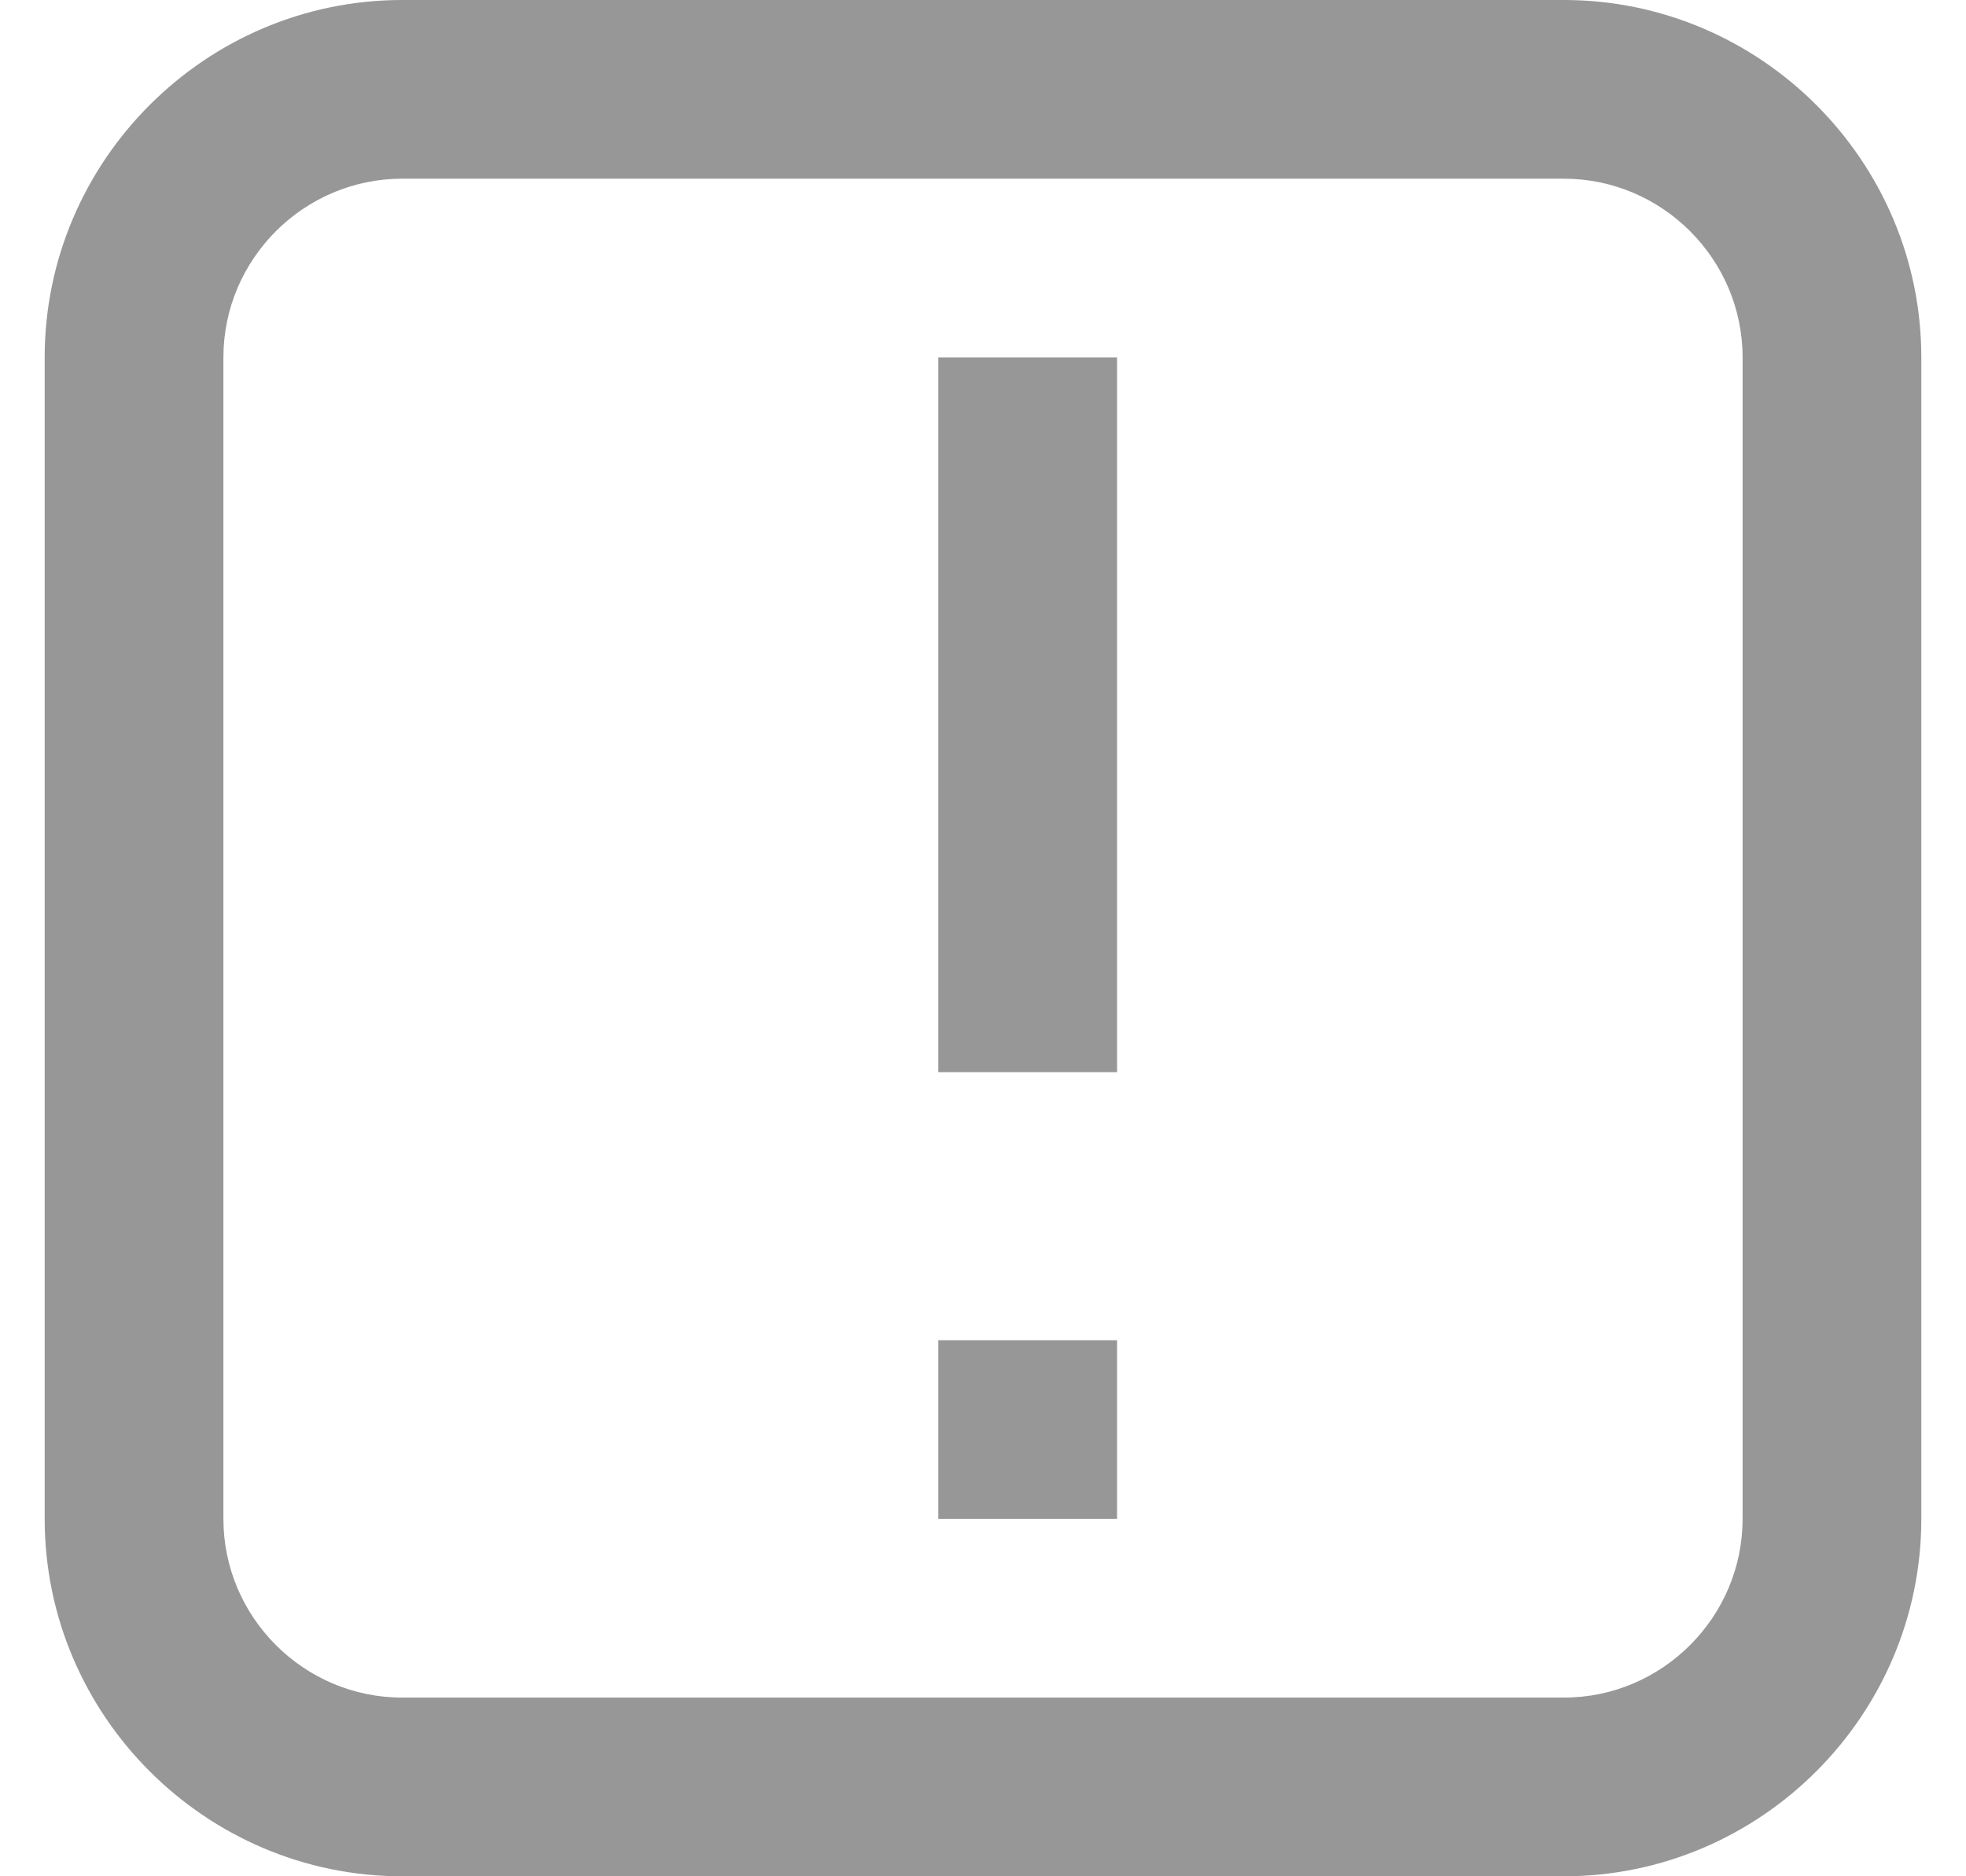 <?xml version="1.0" encoding="utf-8"?>
<!-- Generator: Adobe Illustrator 21.0.0, SVG Export Plug-In . SVG Version: 6.00 Build 0)  -->
<svg version="1.1" id="Слой_1" xmlns="http://www.w3.org/2000/svg" xmlns:xlink="http://www.w3.org/1999/xlink" x="0px" y="0px"
	 viewBox="0 0 22 21" style="enable-background:new 0 0 22 21;" xml:space="preserve">
<style type="text/css">
	.st0{fill:#979797;}
</style>
<title>Group 9</title>
<desc>Created with Sketch.</desc>
<g>
	<path class="st0" d="M17.5,0h-13c-2.2,0-4,1.8-4,4v13c0,2.2,1.8,4,4,4h13c2.2,0,4-1.8,4-4V4C21.5,1.8,19.7,0,17.5,0z M19.5,17
		c0,1.1-0.9,2-2,2h-13c-1.1,0-2-0.9-2-2V4c0-1.1,0.9-2,2-2h13c1.1,0,2,0.9,2,2V17z"/>
	<rect x="10.5" y="4" class="st0" width="2" height="8"/>
	<rect x="10.5" y="15" class="st0" width="2" height="2"/>
</g>
</svg>
